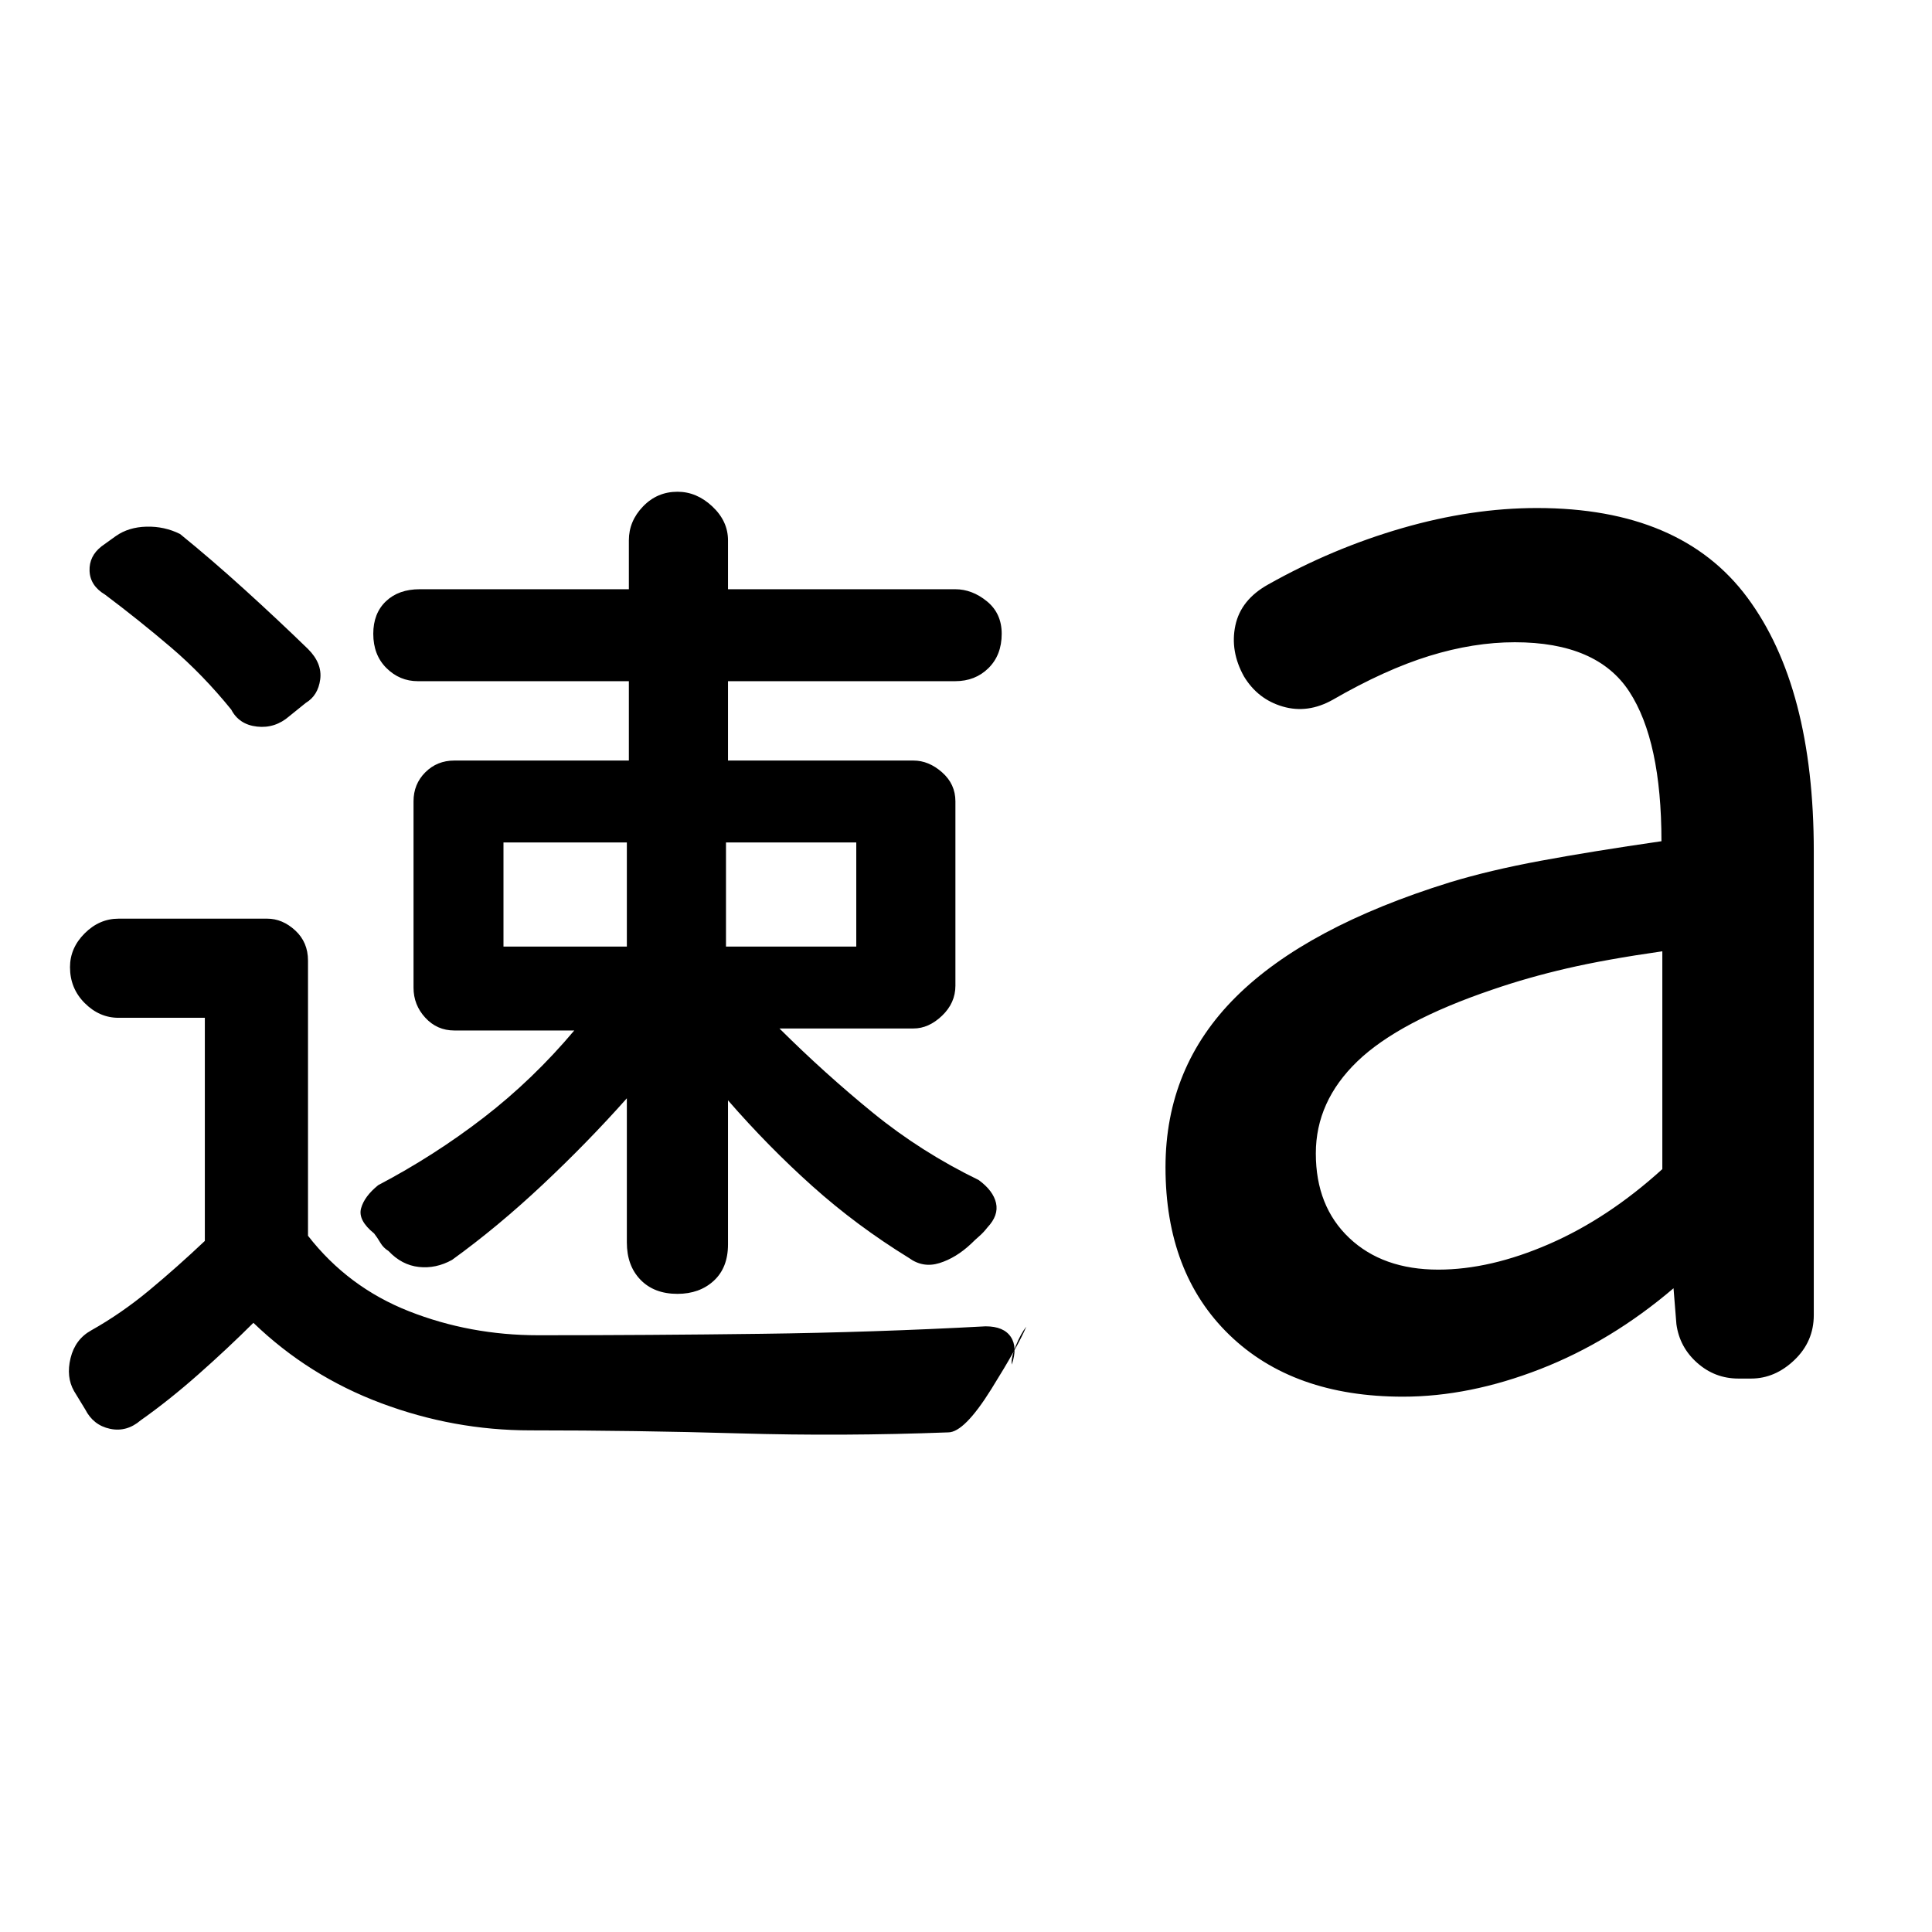 <svg xmlns="http://www.w3.org/2000/svg" height="48" viewBox="0 96 960 960" width="48"><path d="m42.347 796.327-5.565-9.13q-4-7.023-1.717-16.371 2.282-9.348 10.282-13.783 15-8.434 28.825-19.919 13.826-11.484 27.61-24.515v-110.87h-42.87q-9.519 0-16.824-7.315-7.306-7.315-7.306-17.848 0-9.533 7.306-16.815 7.305-7.283 16.825-7.283h73.869q7.566 0 13.913 5.848 6.348 5.848 6.348 14.978v136.739q19.87 25.566 50.152 37.5 30.283 11.935 64.283 11.935 55.01 0 110.848-.717 55.838-.718 111.413-3.718 9 0 12.5 5.218 3.5 5.217.5 13.782-.435-3.391 2.044-9.413 2.478-6.022 5.174-9.414-4 9.566-17.392 31.044-13.391 21.479-21.391 21.479-52.565 2-103.826.5-51.261-1.5-103.87-1.5-38 0-74.065-13.5t-63.5-39.935q-12.698 12.667-27.35 25.616-14.65 12.95-28.65 22.819-7 6-15.283 4.217-8.283-1.782-12.283-9.629Zm409.262-75.284q-26-16-47.935-35.652-21.935-19.652-41.935-42.652v71.609q0 11.565-7.065 18.065-7.065 6.5-18.065 6.5-11.566 0-18.348-7-6.783-7-6.783-18.565v-71.609q-19.435 21.87-41.837 42.917-22.402 21.047-45.032 37.387-8 4.435-16.5 3.5-8.5-.934-15.066-7.934-2.565-1.566-4.065-4.131-1.5-2.565-3.065-4.565-8.131-6.565-6.5-12.5 1.63-5.935 8.5-11.5 27.842-14.637 52.356-33.536 24.513-18.899 45.079-43.334h-59.609q-8.565 0-14.413-6.348-5.848-6.347-5.848-14.913v-92.608q0-8.565 5.848-14.413 5.848-5.848 14.413-5.848h86.739v-39.435H207.609q-9 0-15.566-6.5-6.565-6.5-6.565-17.065 0-10.131 6.283-16.131 6.282-6 16.848-6h103.869v-24.304q0-9.52 7.032-16.825 7.033-7.305 17.131-7.305 9.533 0 17.315 7.305 7.783 7.305 7.783 16.825v24.304h112.87q8.434 0 15.782 6 7.348 6 7.348 16.131 0 10.565-6.565 17.065-6.565 6.5-16.565 6.5h-112.87v39.435h92.174q7.565 0 14.196 5.848 6.63 5.848 6.63 14.413v91.608q0 8.566-6.63 14.913-6.631 6.348-14.196 6.348h-66.609q22.566 22.435 46.5 41.935 23.935 19.5 52.5 33.37 7.233 5.297 8.617 11.431 1.383 6.134-4.283 12.134-2 2.565-4.066 4.348-2.065 1.782-4.065 3.782-7.464 7-15.681 9.566-8.217 2.565-15.217-2.566ZM250.174 566.348h61.304v-51.739h-61.304v51.739Zm110.565 0h64.739v-51.739h-64.739v51.739ZM114.913 448.609Q100.782 431.184 85 417.721q-15.783-13.462-32.783-26.243-7.435-4.435-7.717-11.783-.283-7.347 5.949-12.217l7.13-5.13q6.334-4.435 15.241-4.653 8.908-.217 16.658 3.653 15.714 12.759 32.14 27.662 16.425 14.903 31.425 29.468 7.131 7.115 6.066 15.123-1.066 8.008-7.183 11.677l-8.131 6.565q-7.118 6.2-16.065 5.2-8.948-1-12.817-8.434ZM714.696 726.87q25.798 0 55.051-12.718Q799 701.435 826 676.927V568.696q-28 4-47.435 8.5-19.435 4.5-36.869 10.5-46.566 15.782-67.218 35.672-20.652 19.89-20.652 45.758 0 26.309 16.627 42.026 16.626 15.718 44.243 15.718ZM697.13 790q-54.565 0-86.282-30.717Q579.13 728.565 579.13 676q0-49.87 35-84.652 35-34.783 106.284-56.913 19.716-6 45.151-10.718Q791 519 825.565 514q0-49.87-16-74.37-16-24.5-56.869-24.5-20.435 0-42.435 6.783-22 6.783-48 21.783-12.435 7-24.849 3.384-12.413-3.616-19.282-14.95-7-12.565-4.282-25.347 2.717-12.783 16.282-20.348 32-18 66.566-28 34.565-10 67-10 71.565 0 104.565 44.5t33 126.065v230.435q0 13.171-9.644 22.368-9.643 9.197-21.51 9.197h-6.29q-11.687 0-20.469-7.783Q834.565 765.435 833 754l-1.435-17.87q-31 26.435-66.217 40.153Q730.13 790 697.13 790Z"/></svg>
